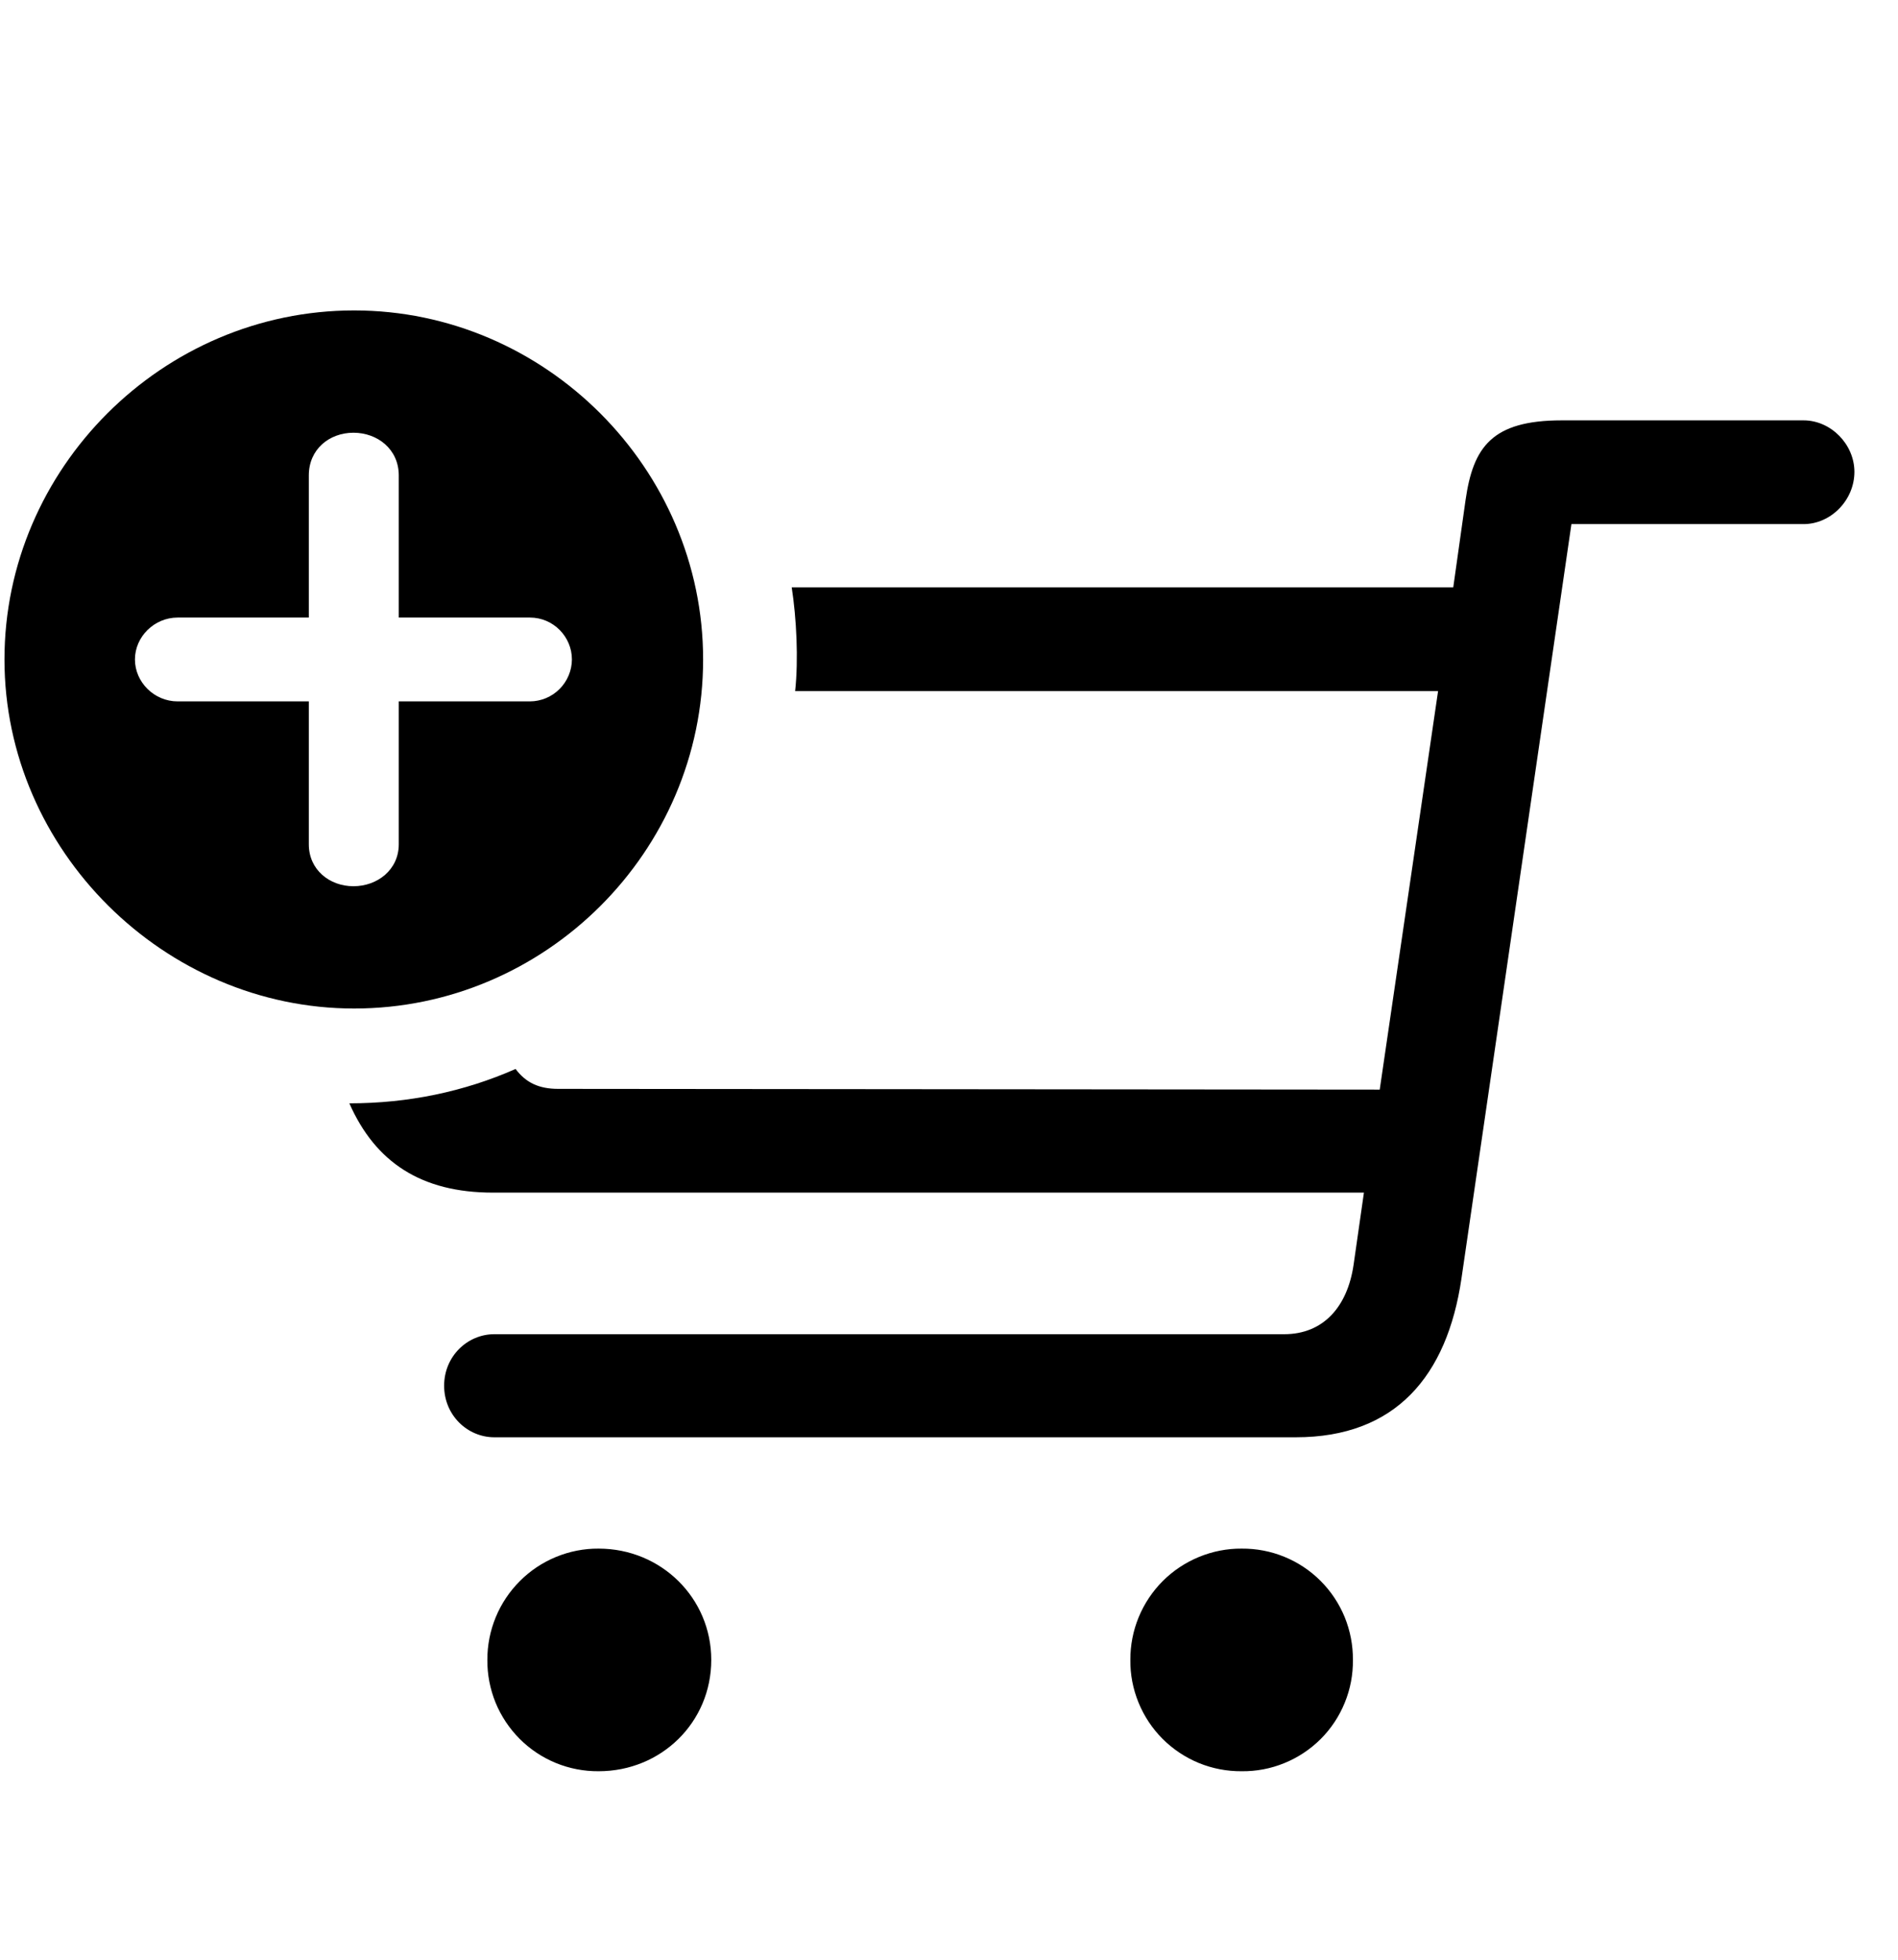 <svg width="31" height="32" viewBox="0 0 31 32" fill="none" xmlns="http://www.w3.org/2000/svg">
<g clip-path="url(#clip0_427_991)">
<path d="M5.784 16.468C2.687 16.468 0.073 13.887 0.073 10.768C0.073 7.649 2.654 5.069 5.784 5.069C8.903 5.069 11.484 7.649 11.484 10.768C11.484 13.91 8.903 16.468 5.784 16.468ZM21.166 23.469H8.073C7.636 23.469 7.254 23.11 7.254 22.627C7.254 22.145 7.636 21.786 8.073 21.786H20.975C21.615 21.786 22.008 21.337 22.108 20.653L22.277 19.474H8.05C6.883 19.474 6.132 18.981 5.706 18.016C6.67 18.016 7.579 17.826 8.421 17.455C8.589 17.679 8.802 17.78 9.117 17.78L22.535 17.792L23.488 11.285H12.987C13.043 10.768 13.009 10.095 12.931 9.591H23.736L23.937 8.165C24.061 7.302 24.364 6.864 25.508 6.864H29.457C29.906 6.864 30.288 7.257 30.288 7.705C30.288 8.165 29.906 8.558 29.457 8.558H25.666L23.87 20.877C23.635 22.471 22.793 23.469 21.166 23.469ZM5.773 14.471C6.165 14.471 6.513 14.201 6.513 13.787V11.453H8.656C8.838 11.452 9.011 11.379 9.139 11.251C9.267 11.123 9.34 10.95 9.341 10.768C9.341 10.398 9.038 10.084 8.656 10.084H6.513V7.762C6.513 7.335 6.165 7.066 5.773 7.066C5.38 7.066 5.044 7.335 5.044 7.762V10.084H2.901C2.519 10.084 2.204 10.398 2.204 10.768C2.204 11.139 2.519 11.453 2.901 11.453H5.044V13.787C5.044 14.201 5.381 14.471 5.773 14.471ZM20.279 28.922C20.04 28.924 19.802 28.878 19.581 28.788C19.36 28.697 19.158 28.563 18.989 28.394C18.82 28.225 18.686 28.023 18.596 27.802C18.505 27.58 18.459 27.343 18.462 27.104C18.461 26.865 18.507 26.628 18.598 26.407C18.689 26.186 18.823 25.985 18.992 25.816C19.161 25.647 19.362 25.514 19.583 25.423C19.804 25.332 20.041 25.285 20.28 25.287C20.519 25.285 20.756 25.33 20.978 25.421C21.199 25.511 21.4 25.645 21.569 25.814C21.739 25.984 21.872 26.185 21.963 26.406C22.053 26.628 22.099 26.865 22.097 27.104C22.1 27.344 22.055 27.581 21.964 27.803C21.874 28.025 21.74 28.227 21.571 28.396C21.401 28.565 21.2 28.699 20.978 28.789C20.756 28.88 20.519 28.925 20.279 28.922ZM9.778 28.922C9.538 28.924 9.301 28.878 9.08 28.788C8.858 28.697 8.657 28.563 8.488 28.394C8.319 28.224 8.185 28.023 8.094 27.802C8.004 27.58 7.958 27.343 7.96 27.104C7.959 26.865 8.006 26.628 8.097 26.407C8.188 26.186 8.322 25.986 8.491 25.817C8.659 25.648 8.86 25.514 9.081 25.423C9.302 25.332 9.539 25.285 9.778 25.287C10.799 25.287 11.617 26.094 11.617 27.104C11.617 28.125 10.799 28.922 9.778 28.922Z" fill="black"/>
</g>
<defs>
<clipPath id="clip0_427_991">
<rect width="30.215" height="30.215" fill="white" transform="translate(0.073 0.902)"/>
</clipPath>
</defs>
</svg>
